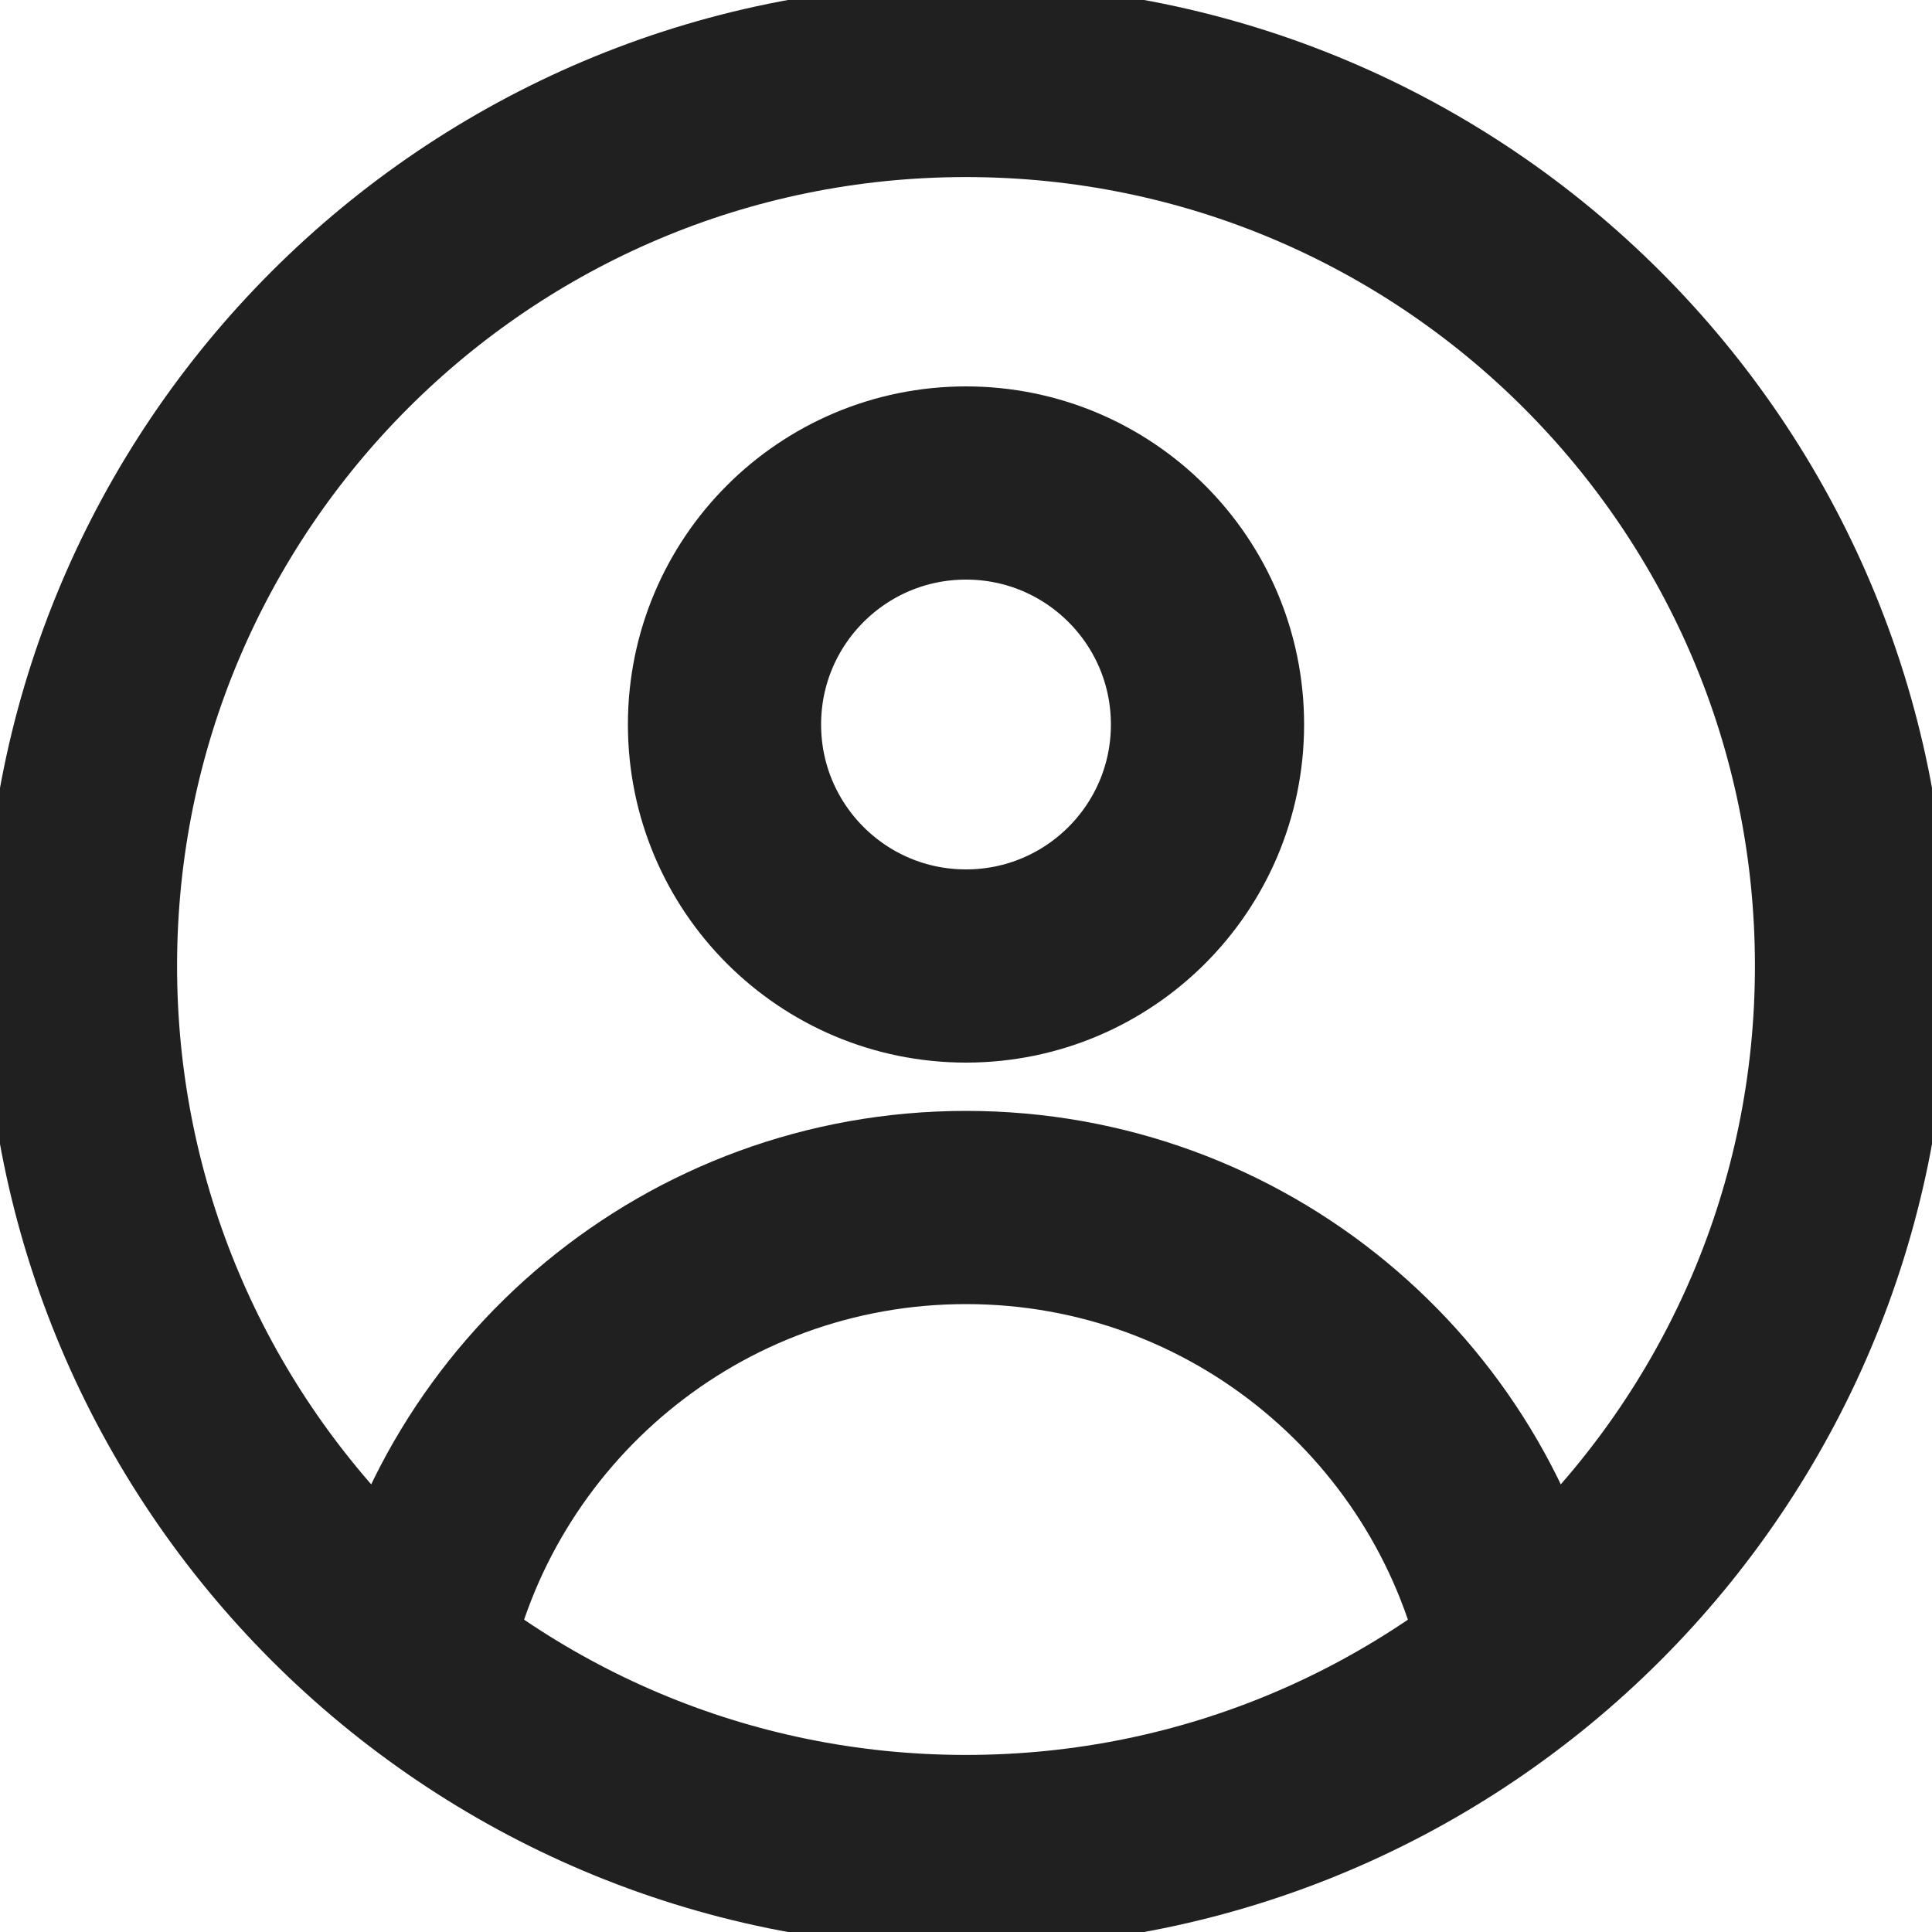 <svg width="20" height="20" viewBox="0 0 20 20" fill="none" xmlns="http://www.w3.org/2000/svg">
<g clip-path="url(#clip0_59_3038)">
<path d="M4.283 17.166C4.824 14.503 7.178 12.5 10 12.5C12.822 12.5 15.171 14.499 15.715 17.157" stroke="#202020" stroke-width="2" stroke-miterlimit="10"/>
<path d="M10 19.167C15.063 19.167 19.167 15.063 19.167 10C19.167 4.937 15.063 0.833 10 0.833C4.937 0.833 0.833 4.937 0.833 10C0.833 15.063 4.937 19.167 10 19.167Z" stroke="#202020" stroke-width="2" stroke-miterlimit="10" stroke-linecap="square"/>
<path d="M10 10C11.381 10 12.5 8.881 12.5 7.5C12.5 6.119 11.381 5 10 5C8.619 5 7.5 6.119 7.5 7.5C7.5 8.881 8.619 10 10 10Z" stroke="#202020" stroke-width="2" stroke-miterlimit="10" stroke-linecap="square"/>
</g>
<defs>
<clipPath id="clip0_59_3038">
<rect width="20" height="20" fill="white"/>
</clipPath>
</defs>
</svg>

